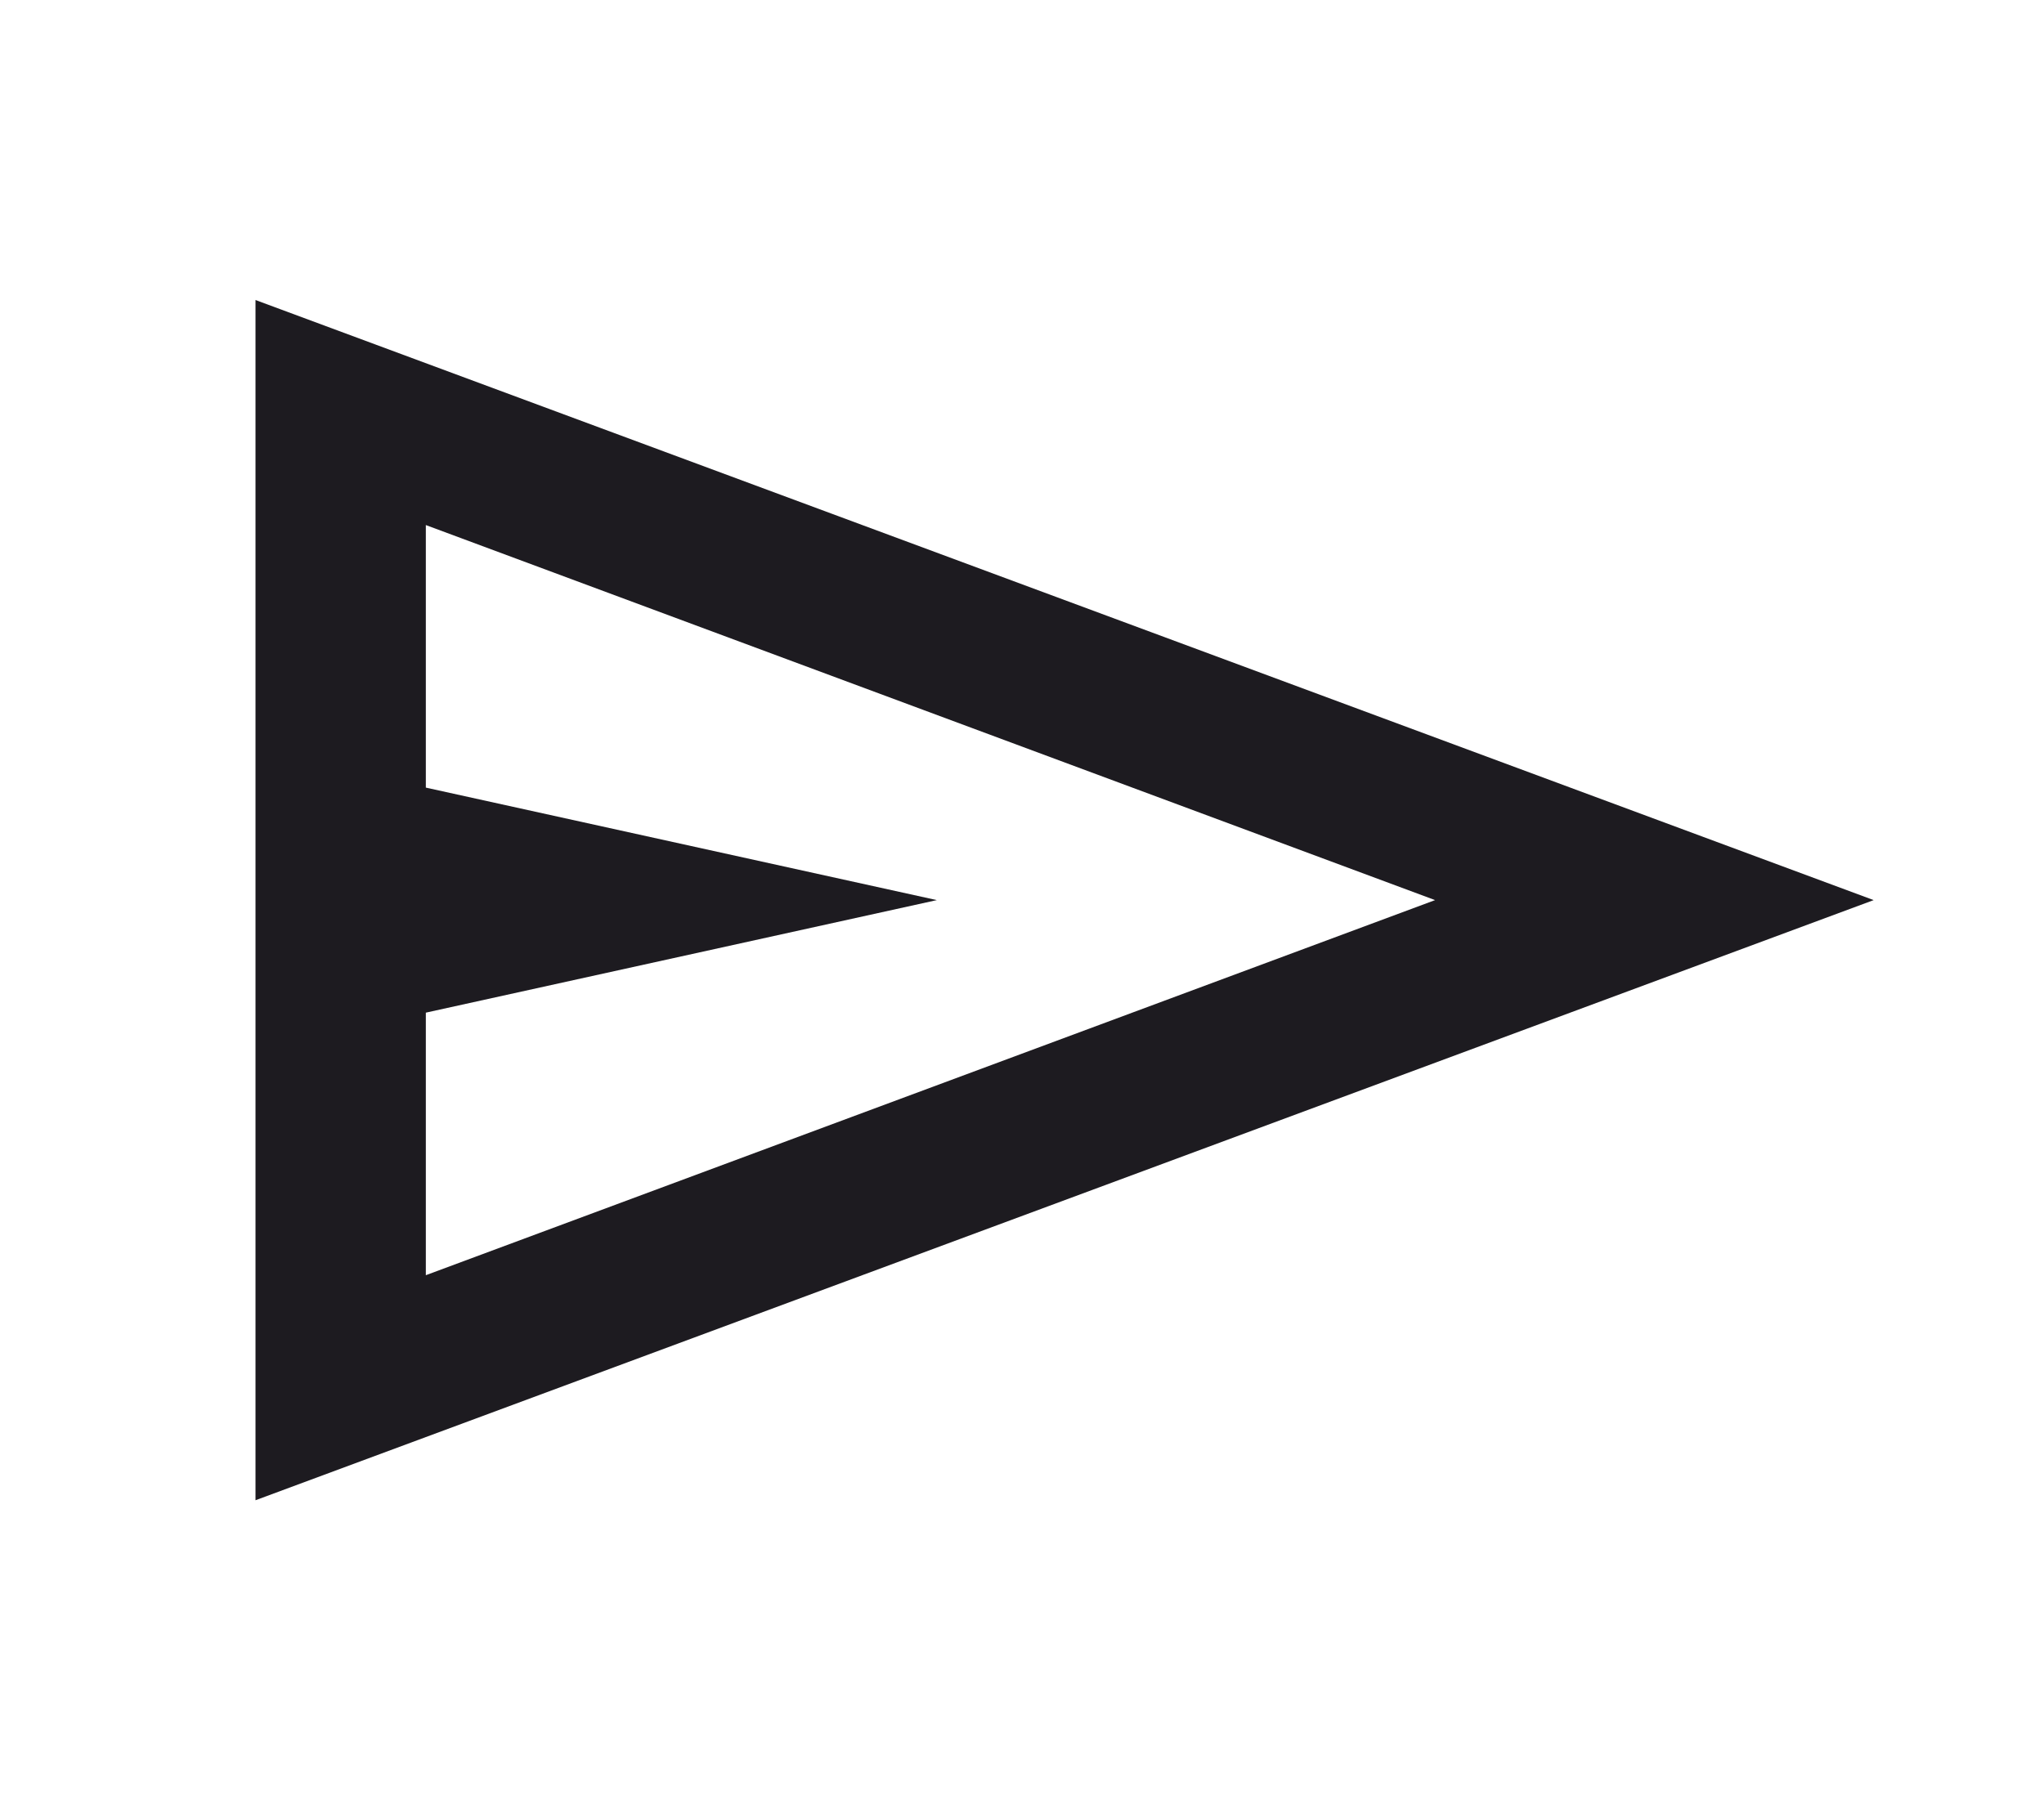 <svg width="42" height="37" viewBox="0 0 42 37" fill="none" xmlns="http://www.w3.org/2000/svg">
<path d="M5.25 30.833V6.166L38.5 18.499L5.25 30.833ZM8.75 26.208L29.488 18.499L8.75 10.791V16.187L19.25 18.499L8.75 20.812V26.208ZM8.75 26.208V18.499V10.791V16.187V20.812V26.208Z" fill="#1D1B20"/>
</svg>

